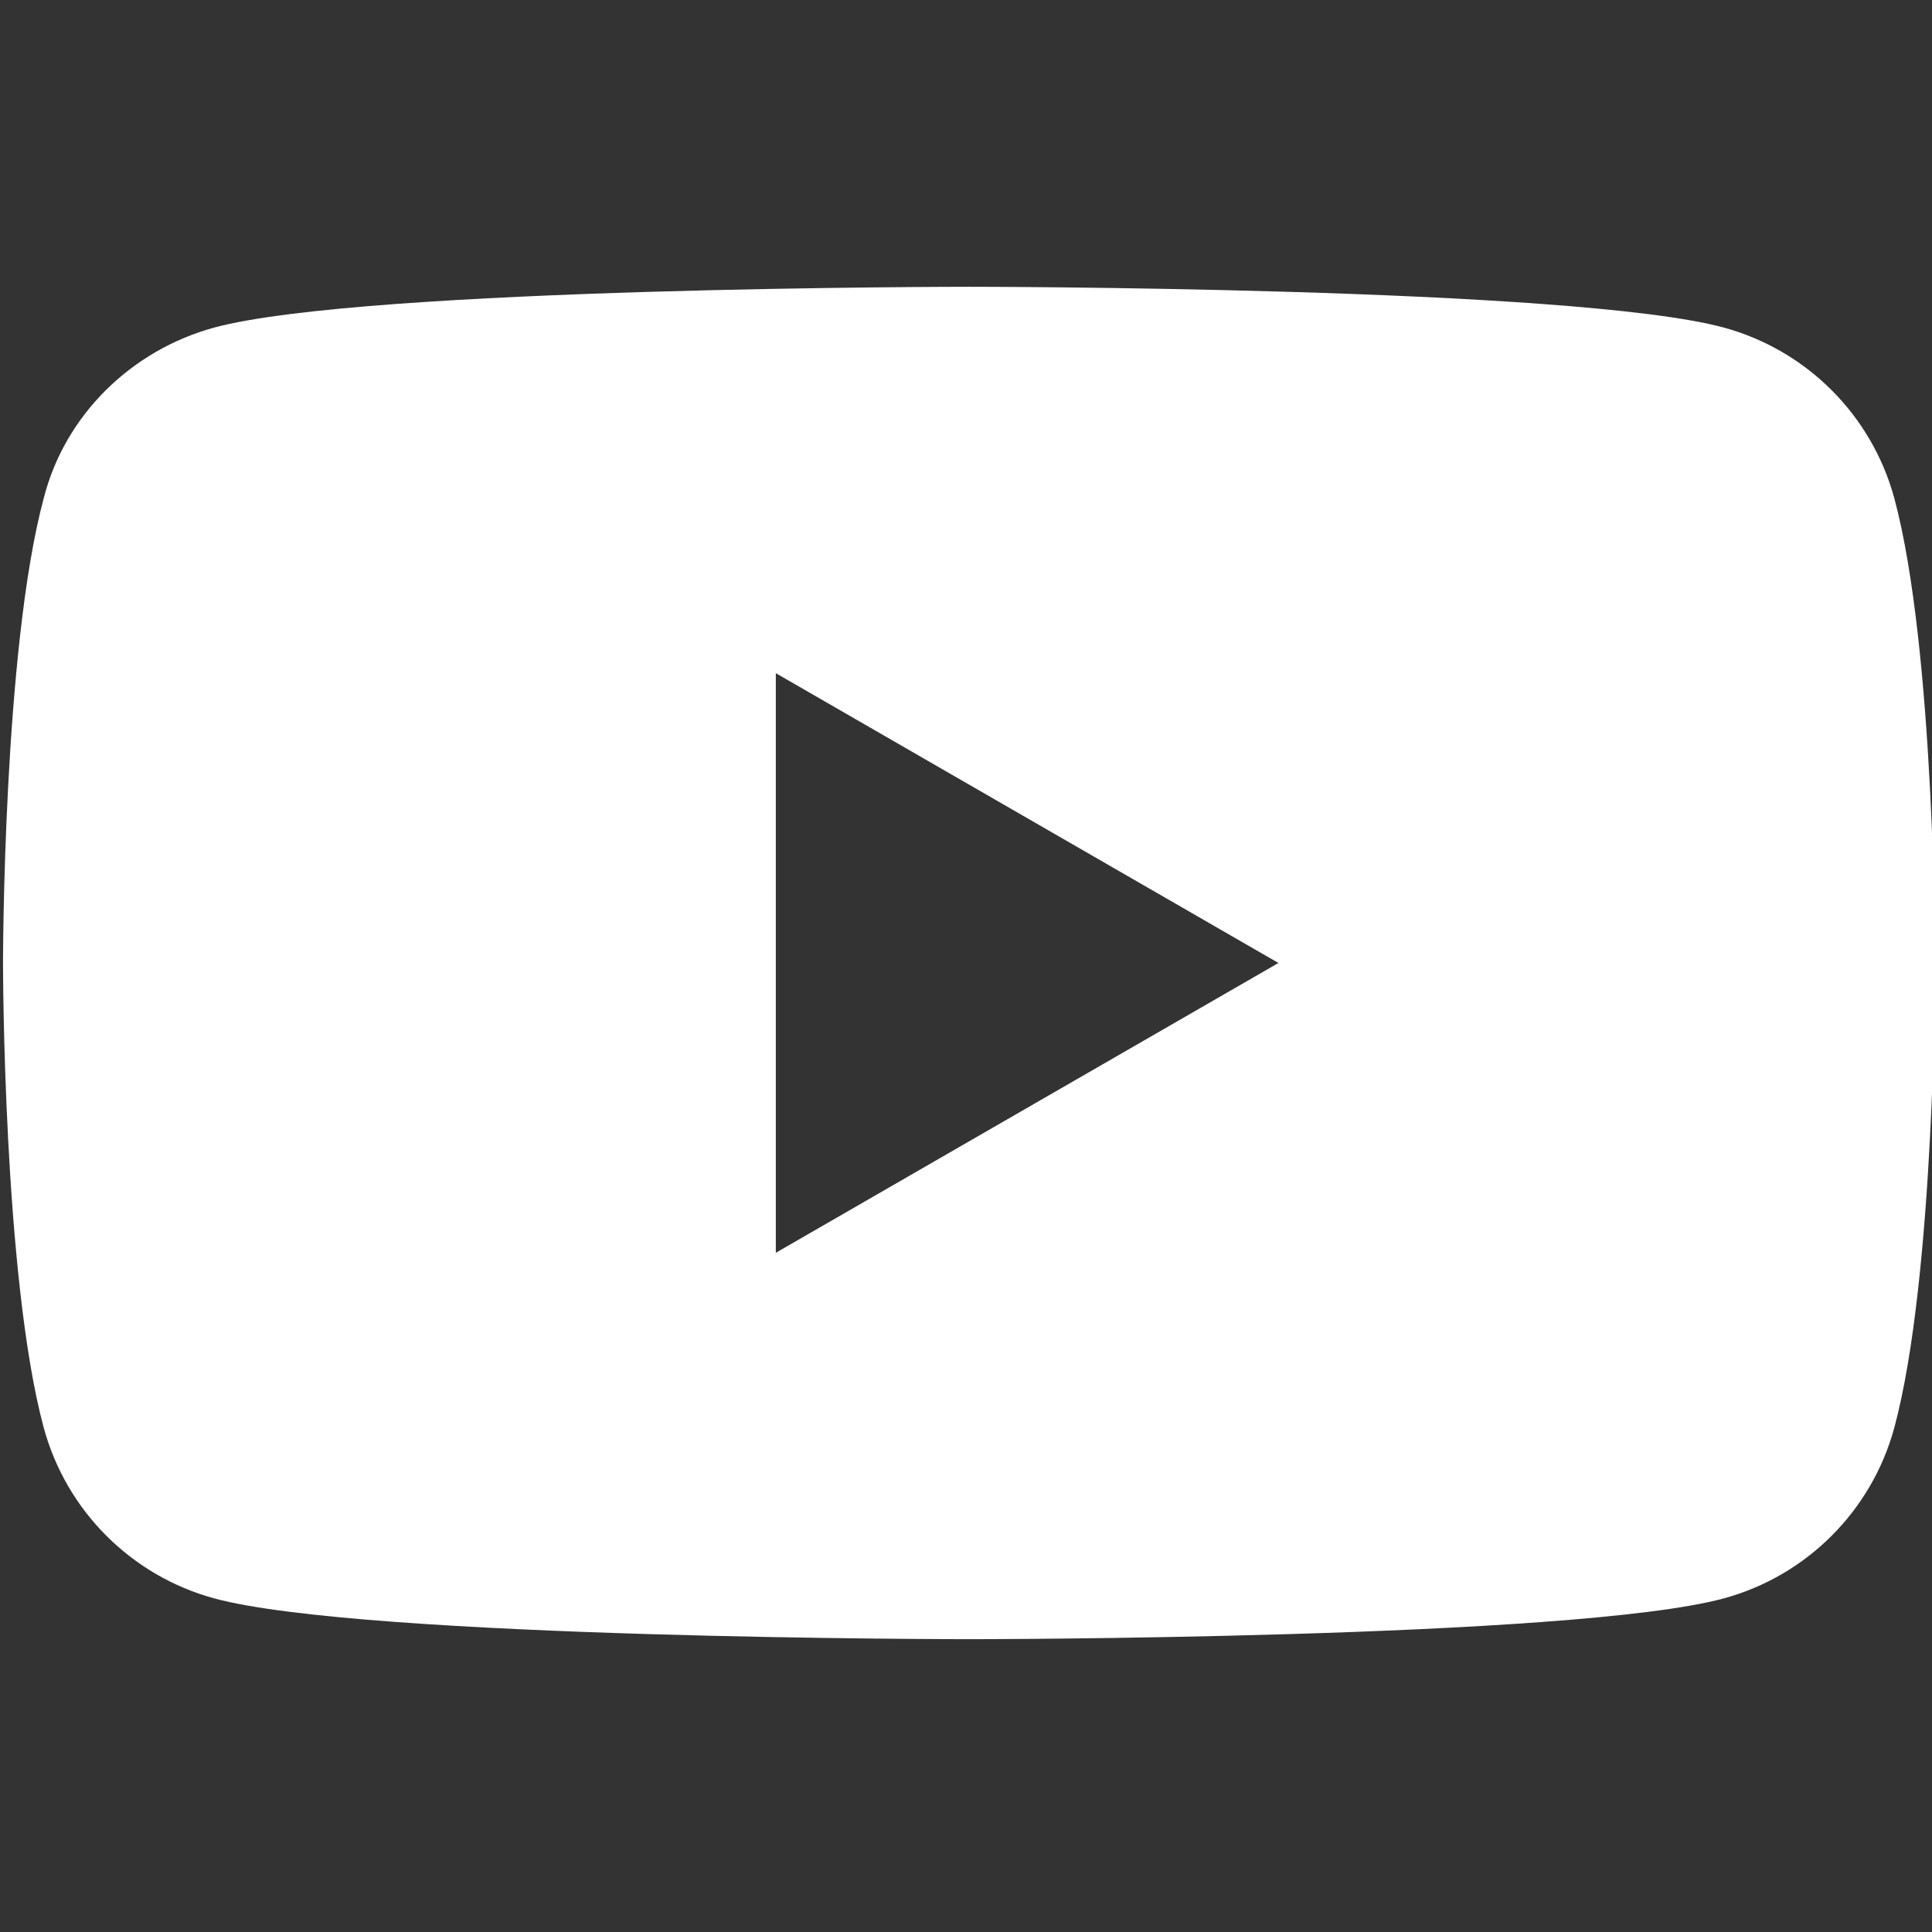 <?xml version="1.0" encoding="utf-8"?>
<!-- Generator: Adobe Illustrator 25.2.3, SVG Export Plug-In . SVG Version: 6.00 Build 0)  -->
<svg version="1.1" id="Layer_1" xmlns="http://www.w3.org/2000/svg" xmlns:xlink="http://www.w3.org/1999/xlink" x="0px" y="0px"
	 viewBox="0 0 128 128" style="enable-background:new 0 0 128 128;" xml:space="preserve">
<rect x="0" y="0" width="128" height="128" fill="#333333" stroke="none"/>
<style type="text/css">
	.st0{fill:#FFFFFF;}
</style>
<path class="st0" d="M125.5,33c-1.5-5.5-5.8-9.8-11.3-11.3c-10-2.7-50-2.7-50-2.7s-40,0-50,2.7C8.7,23.2,4.3,27.5,2.9,33
	C0.2,43,0.2,63.8,0.2,63.8s0,20.8,2.7,30.8c1.5,5.5,5.8,9.8,11.3,11.3c10,2.7,50,2.7,50,2.7s40,0,50-2.7c5.5-1.5,9.8-5.8,11.3-11.3
	c2.7-10,2.7-30.8,2.7-30.8S128.2,43,125.5,33z M51.4,83V44.6l33.3,19.2L51.4,83z"/>
</svg>
